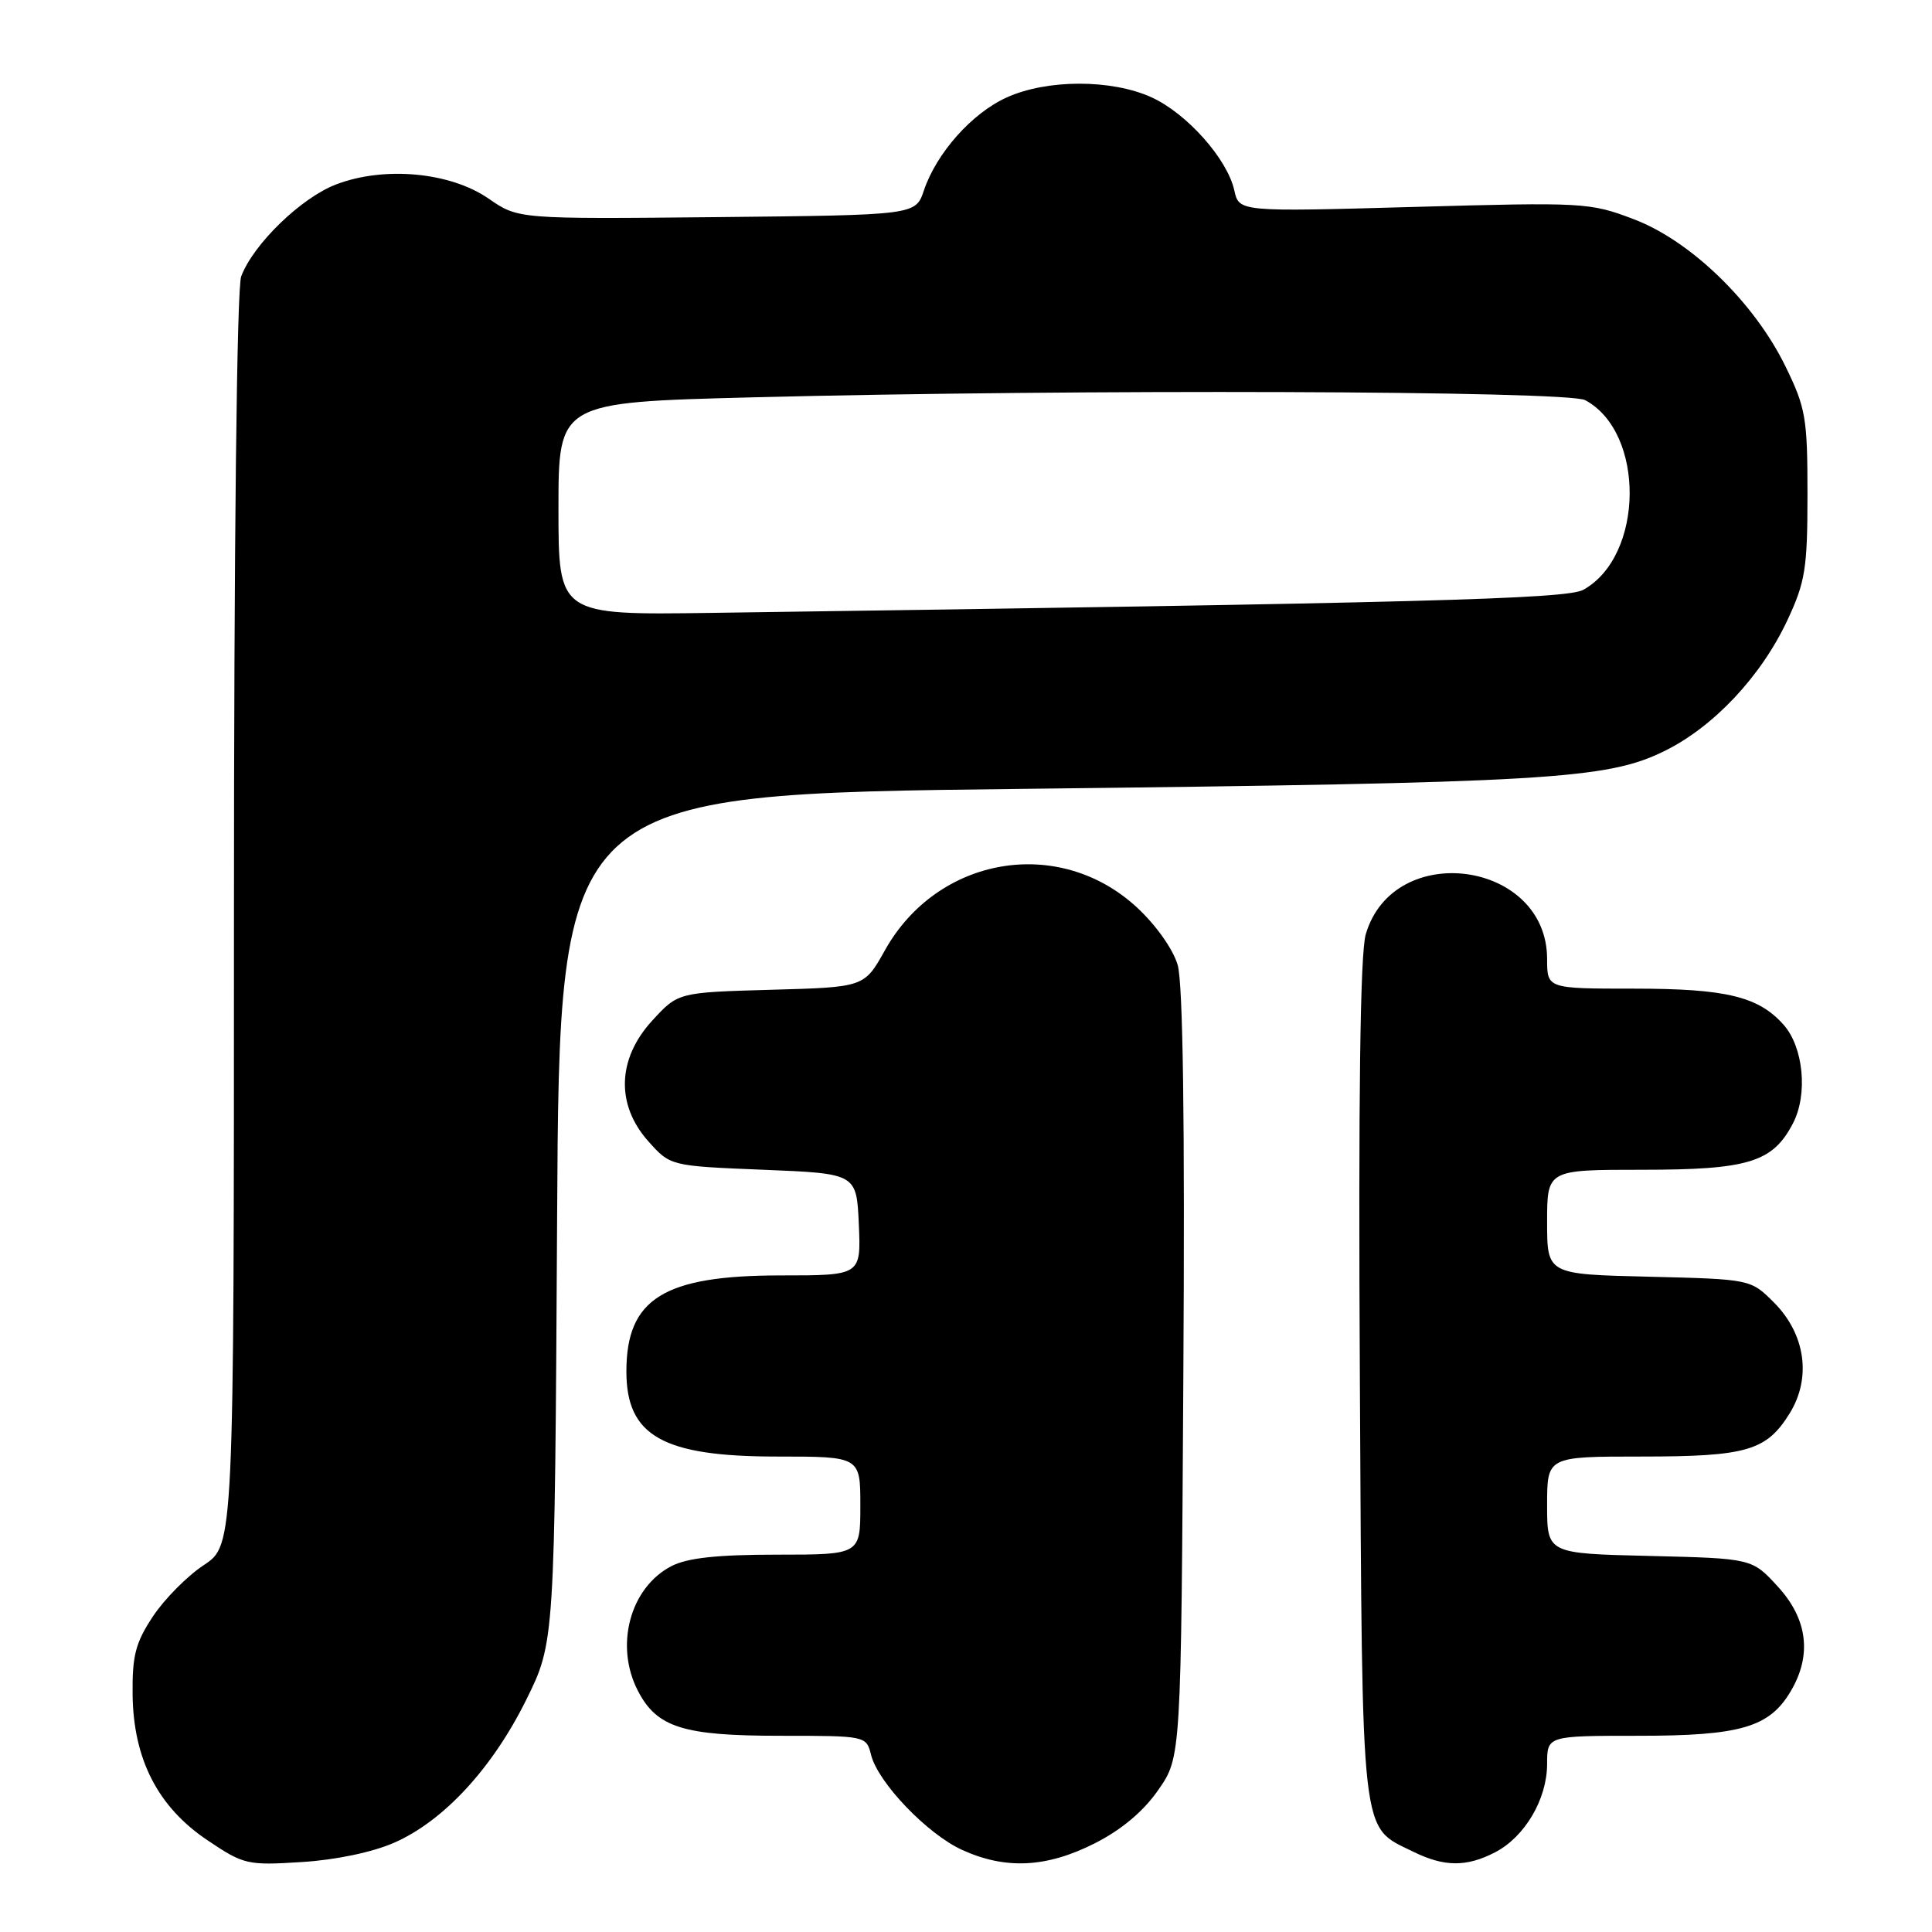 <?xml version="1.0" encoding="UTF-8" standalone="no"?>
<!DOCTYPE svg PUBLIC "-//W3C//DTD SVG 1.1//EN" "http://www.w3.org/Graphics/SVG/1.1/DTD/svg11.dtd" >
<svg xmlns="http://www.w3.org/2000/svg" xmlns:xlink="http://www.w3.org/1999/xlink" version="1.1" viewBox="0 0 256 256">
 <g >
 <path fill="currentColor"
d=" M 52.25 244.16 C 58.80 241.28 65.25 234.29 69.73 225.23 C 73.50 217.61 73.50 217.61 73.82 161.43 C 74.13 105.24 74.13 105.24 135.32 104.53 C 205.14 103.73 212.88 103.27 220.50 99.54 C 227.03 96.35 233.34 89.65 236.84 82.18 C 239.21 77.11 239.50 75.32 239.50 65.50 C 239.50 55.36 239.27 54.03 236.56 48.50 C 232.43 40.06 224.03 31.91 216.49 29.05 C 210.67 26.83 209.84 26.79 187.34 27.42 C 164.18 28.07 164.18 28.07 163.55 25.22 C 162.63 21.06 157.26 15.02 152.57 12.89 C 147.26 10.48 138.72 10.49 133.38 12.92 C 128.78 15.00 124.09 20.28 122.42 25.24 C 121.32 28.50 121.32 28.50 94.99 28.77 C 68.66 29.03 68.66 29.03 64.75 26.32 C 59.67 22.81 50.93 21.99 44.53 24.44 C 39.92 26.20 33.58 32.33 31.96 36.62 C 31.38 38.14 31.00 71.73 31.00 121.93 C 31.00 204.73 31.00 204.73 27.01 207.38 C 24.81 208.83 21.78 211.89 20.26 214.19 C 17.96 217.65 17.51 219.39 17.57 224.53 C 17.67 233.11 20.92 239.44 27.50 243.85 C 32.30 247.08 32.79 247.19 40.00 246.73 C 44.50 246.45 49.40 245.42 52.25 244.16 Z  M 145.06 244.25 C 148.62 242.45 151.53 240.00 153.49 237.16 C 156.50 232.83 156.50 232.83 156.80 182.16 C 157.01 148.63 156.75 130.27 156.05 127.87 C 155.44 125.77 153.16 122.56 150.63 120.22 C 140.30 110.70 124.22 113.45 117.25 125.93 C 114.52 130.81 114.52 130.81 102.18 131.15 C 89.85 131.50 89.85 131.50 86.42 135.24 C 81.78 140.30 81.59 146.39 85.91 151.23 C 88.83 154.50 88.83 154.50 101.16 155.00 C 113.50 155.50 113.50 155.50 113.80 162.25 C 114.09 169.00 114.09 169.00 103.45 169.00 C 87.95 169.00 83.00 172.08 83.00 181.73 C 83.00 190.27 87.83 193.00 102.95 193.00 C 114.00 193.00 114.00 193.00 114.00 199.50 C 114.00 206.00 114.00 206.00 102.95 206.00 C 95.03 206.00 91.07 206.43 88.97 207.52 C 83.49 210.35 81.42 218.04 84.52 224.03 C 87.03 228.90 90.51 230.00 103.34 230.00 C 114.74 230.00 114.79 230.01 115.42 232.53 C 116.34 236.21 122.88 243.03 127.50 245.13 C 133.25 247.75 138.69 247.48 145.06 244.25 Z  M 198.09 245.45 C 202.04 243.41 204.99 238.41 205.00 233.75 C 205.00 230.00 205.00 230.00 217.10 230.00 C 230.65 230.00 234.46 228.88 237.29 224.08 C 240.11 219.31 239.52 214.54 235.58 210.24 C 232.16 206.50 232.16 206.50 218.58 206.17 C 205.00 205.85 205.00 205.85 205.00 199.42 C 205.00 193.00 205.00 193.00 217.45 193.00 C 231.47 193.00 234.07 192.24 237.15 187.26 C 240.05 182.56 239.23 176.77 235.06 172.59 C 231.97 169.50 231.97 169.50 218.48 169.17 C 205.00 168.85 205.00 168.85 205.00 161.92 C 205.00 155.00 205.00 155.00 217.55 155.00 C 231.69 155.00 234.91 154.01 237.59 148.82 C 239.57 144.99 238.97 138.75 236.33 135.78 C 233.00 132.04 228.71 131.00 216.53 131.00 C 205.00 131.00 205.00 131.00 205.00 127.08 C 205.00 114.02 184.64 111.24 180.97 123.80 C 180.23 126.32 179.98 145.26 180.19 183.00 C 180.53 244.69 180.21 241.88 187.30 245.38 C 191.37 247.38 194.32 247.40 198.09 245.45 Z  M 74.00 67.41 C 74.00 53.31 74.00 53.31 99.75 52.65 C 142.52 51.55 207.70 51.77 210.04 53.02 C 218.02 57.29 217.87 73.67 209.80 78.15 C 207.60 79.38 188.37 79.89 94.25 81.21 C 74.00 81.50 74.00 81.50 74.00 67.41 Z "/>
</g>
</svg>